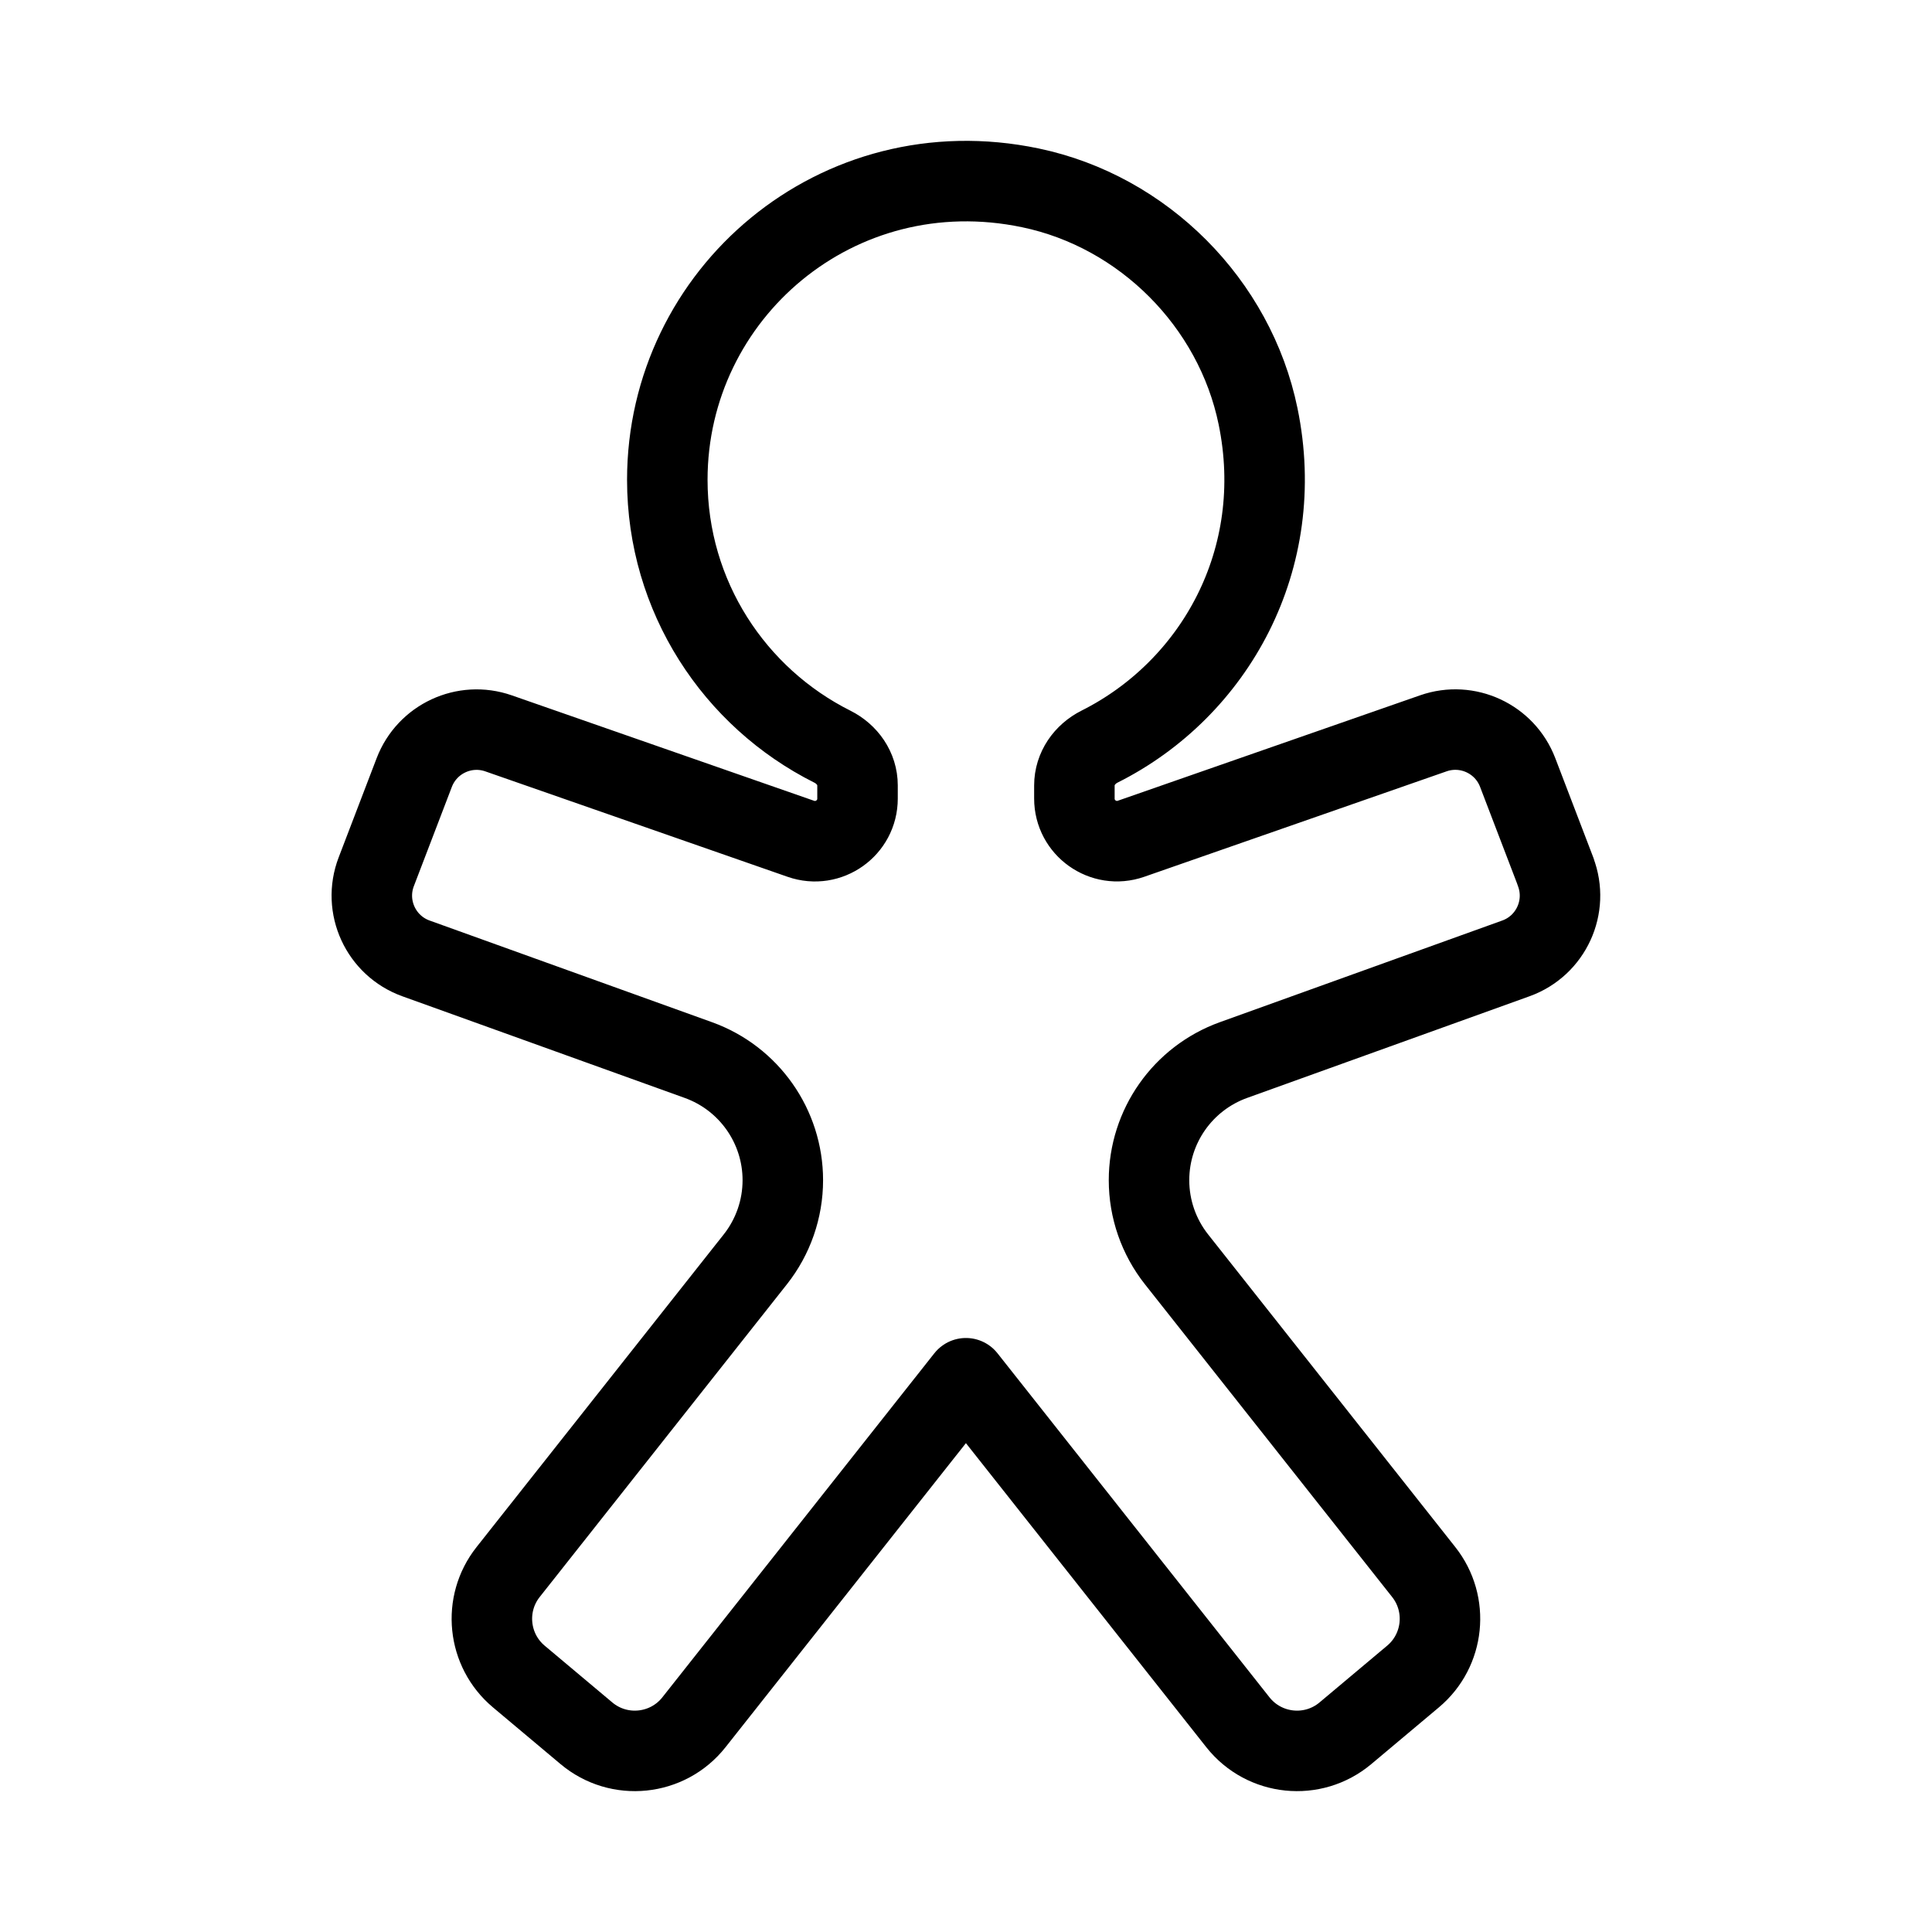 <?xml version="1.0" encoding="UTF-8"?><svg id="b" xmlns="http://www.w3.org/2000/svg" viewBox="0 0 48 48"><defs><style>.c{stroke-width:2px;fill:none;stroke:#000;stroke-linecap:round;stroke-linejoin:round;}</style></defs><path class="c" d="m38.65,21.658l-.944-2.466c-.32-.837-1.248-1.268-2.094-.973l-7.512,2.62c-.688.24-1.407-.271-1.407-.999v-.325c0-.418.254-.779.628-.967,2.86-1.435,4.667-4.657,3.935-8.206-.579-2.811-2.847-5.088-5.656-5.675-4.797-1.003-9.021,2.632-9.021,7.253,0,2.903,1.67,5.412,4.1,6.63.372.187.626.546.626.963v.328c0,.728-.719,1.239-1.407.999l-7.512-2.62c-.846-.295-1.773.136-2.094.973l-.944,2.466c-.332.867.113,1.837.986,2.152l7.017,2.526c1.258.453,2.098,1.647,2.098,2.985h0c0,.714-.241,1.407-.684,1.967l-6.141,7.768c-.628.794-.51,1.944.265,2.595l1.68,1.41c.808.679,2.018.555,2.672-.273l6.757-8.547,6.757,8.547c.655.828,1.864.952,2.672.273l1.68-1.41c.776-.651.893-1.801.265-2.595l-6.141-7.768c-.443-.56-.684-1.253-.684-1.967h0c0-1.338.839-2.531,2.098-2.985l7.017-2.526c.873-.314,1.318-1.285.986-2.152Z"/></svg>